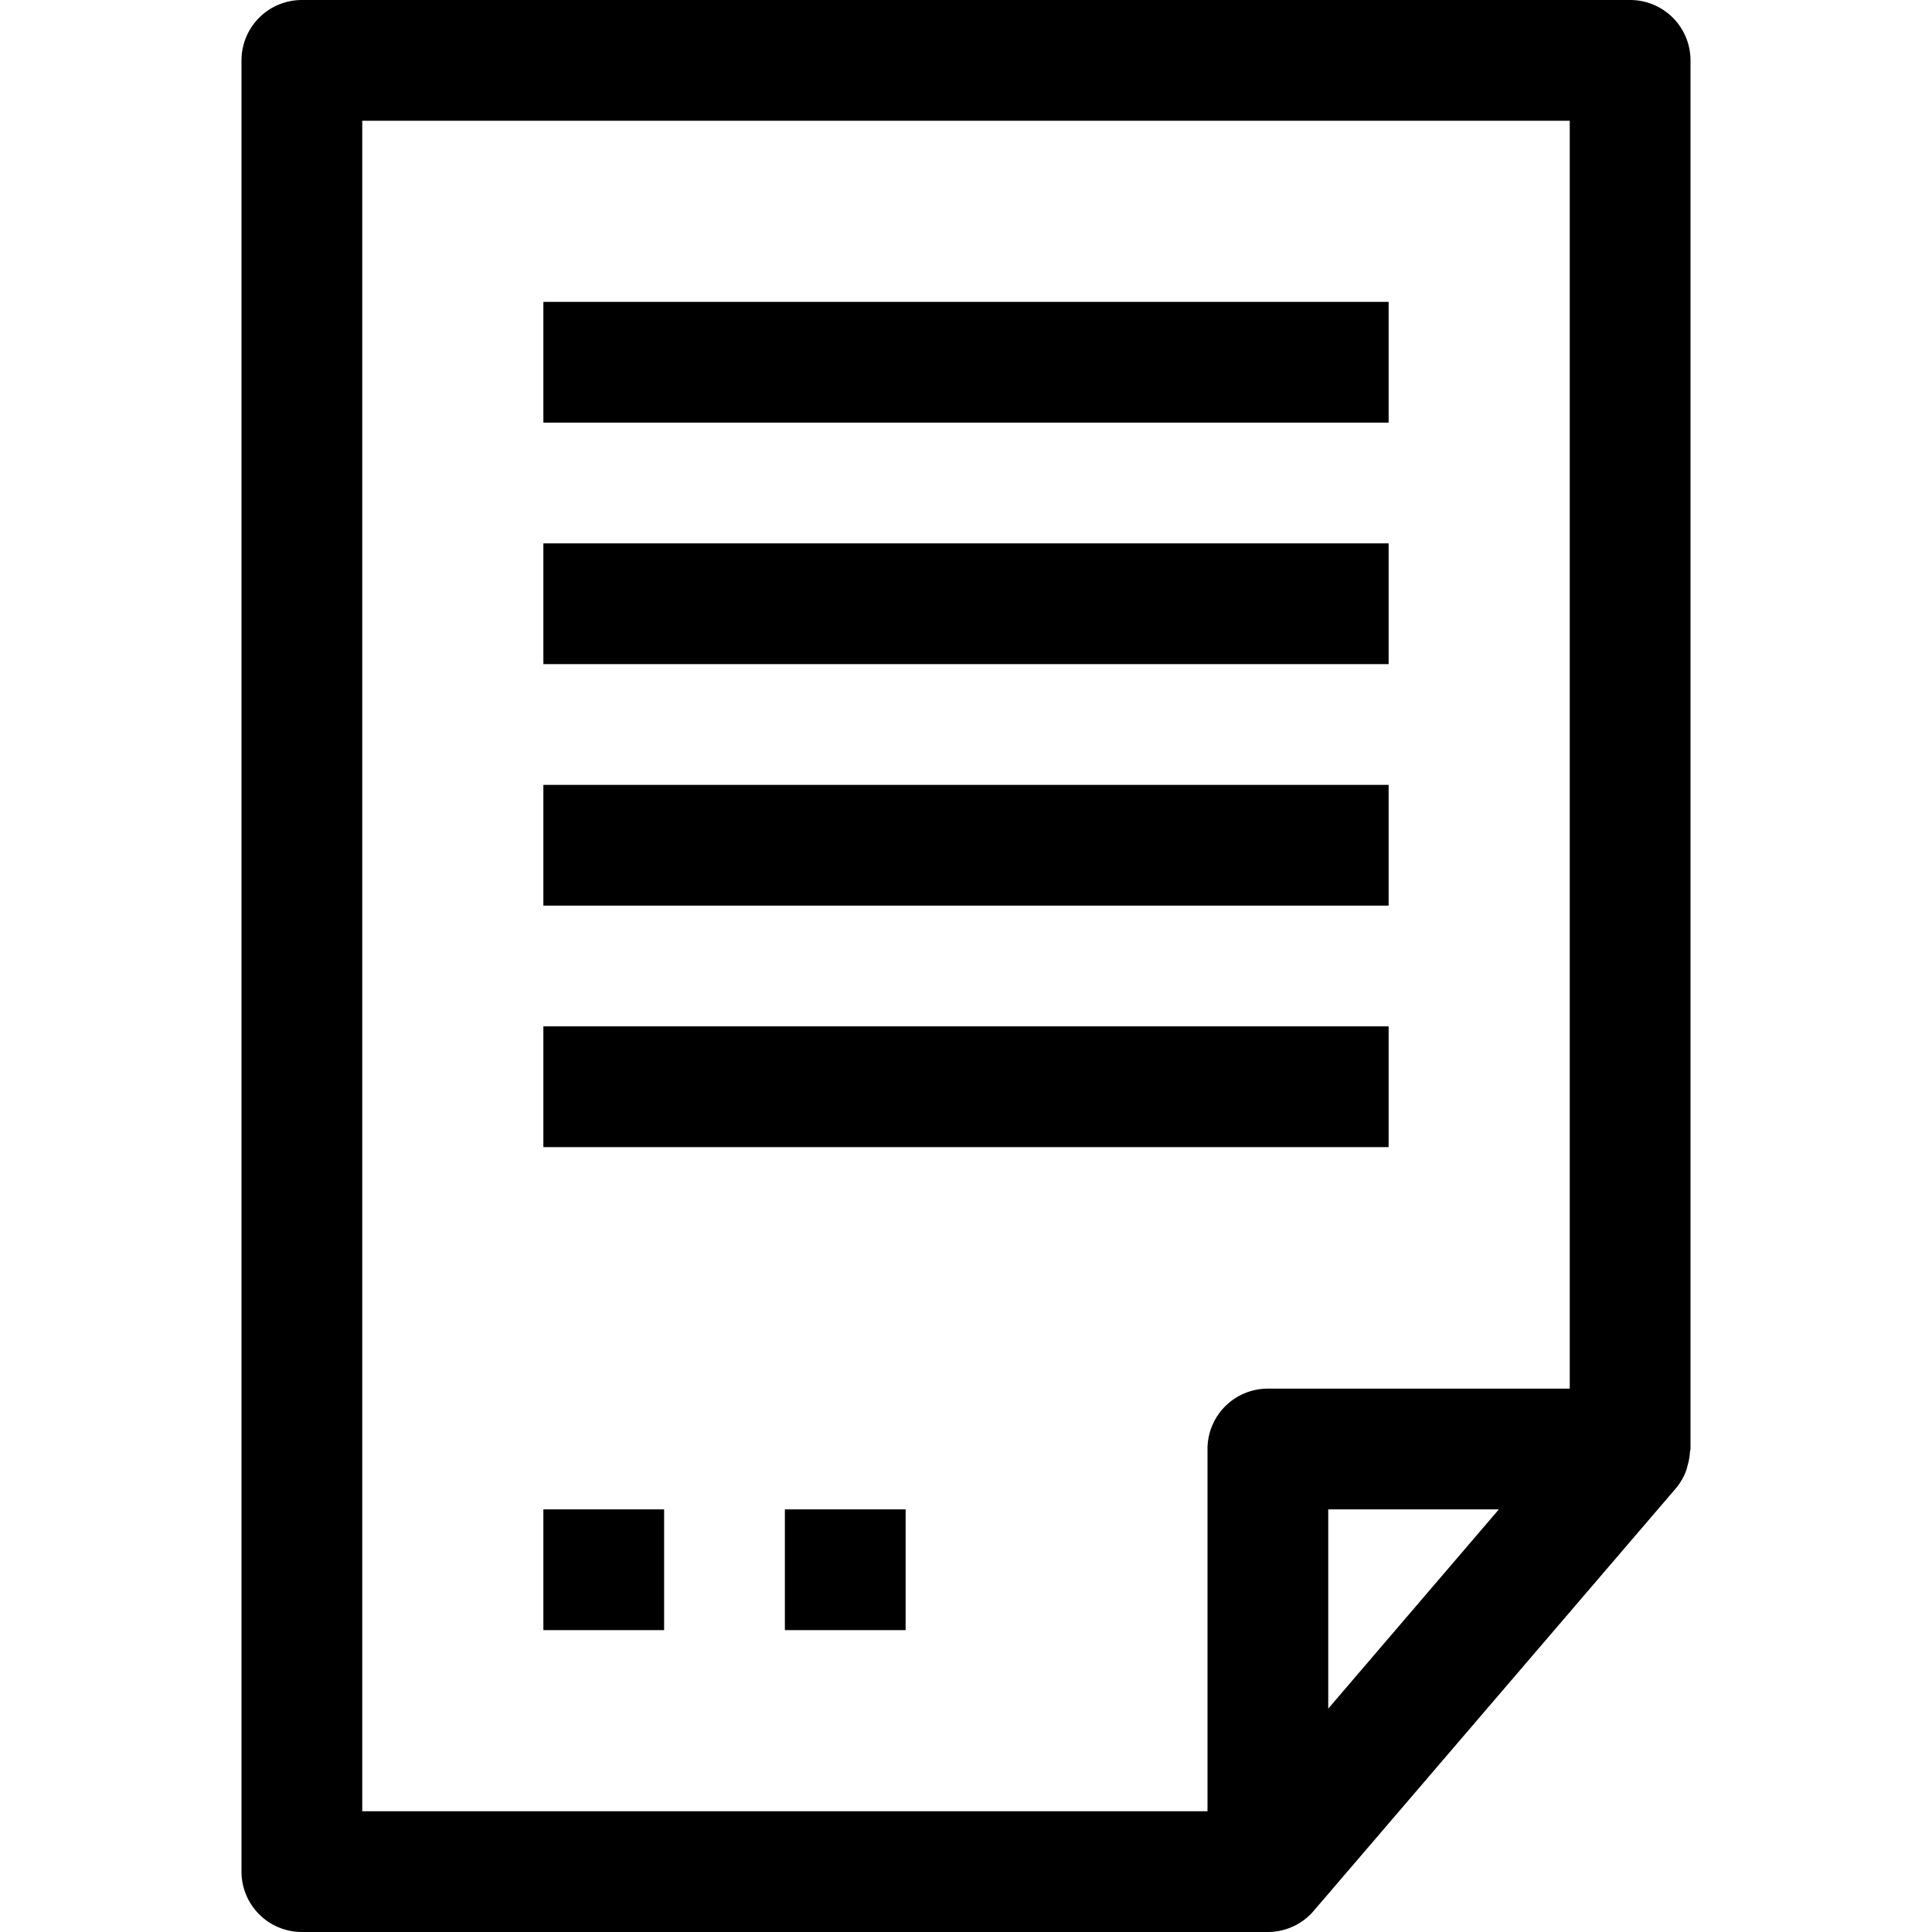 <svg xmlns="http://www.w3.org/2000/svg" viewBox="0 0 32 32" x="0px" y="0px"><title>File Text_27</title><g data-name="File Text"><path d="M28,1a1,1,0,0,0-1-1H5A1,1,0,0,0,4,1V31a1,1,0,0,0,1,1H21a1.008,1.008,0,0,0,.416-.091,1,1,0,0,0,.343-.259l6-7a.994.994,0,0,0,.164-.278.83.83,0,0,0,.027-.094.95.95,0,0,0,.04-.223c0-.019.01-.036.01-.055ZM6,2H26V23H21a1,1,0,0,0-1,1v6H6ZM22,25h2.826L22,28.3Z"></path><rect x="9" y="17" width="14" height="2"></rect><rect x="9" y="13" width="14" height="2"></rect><rect x="9" y="9" width="14" height="2"></rect><rect x="9" y="5" width="14" height="2"></rect><rect x="9" y="25" width="2" height="2"></rect><rect x="13" y="25" width="2" height="2"></rect></g></svg>